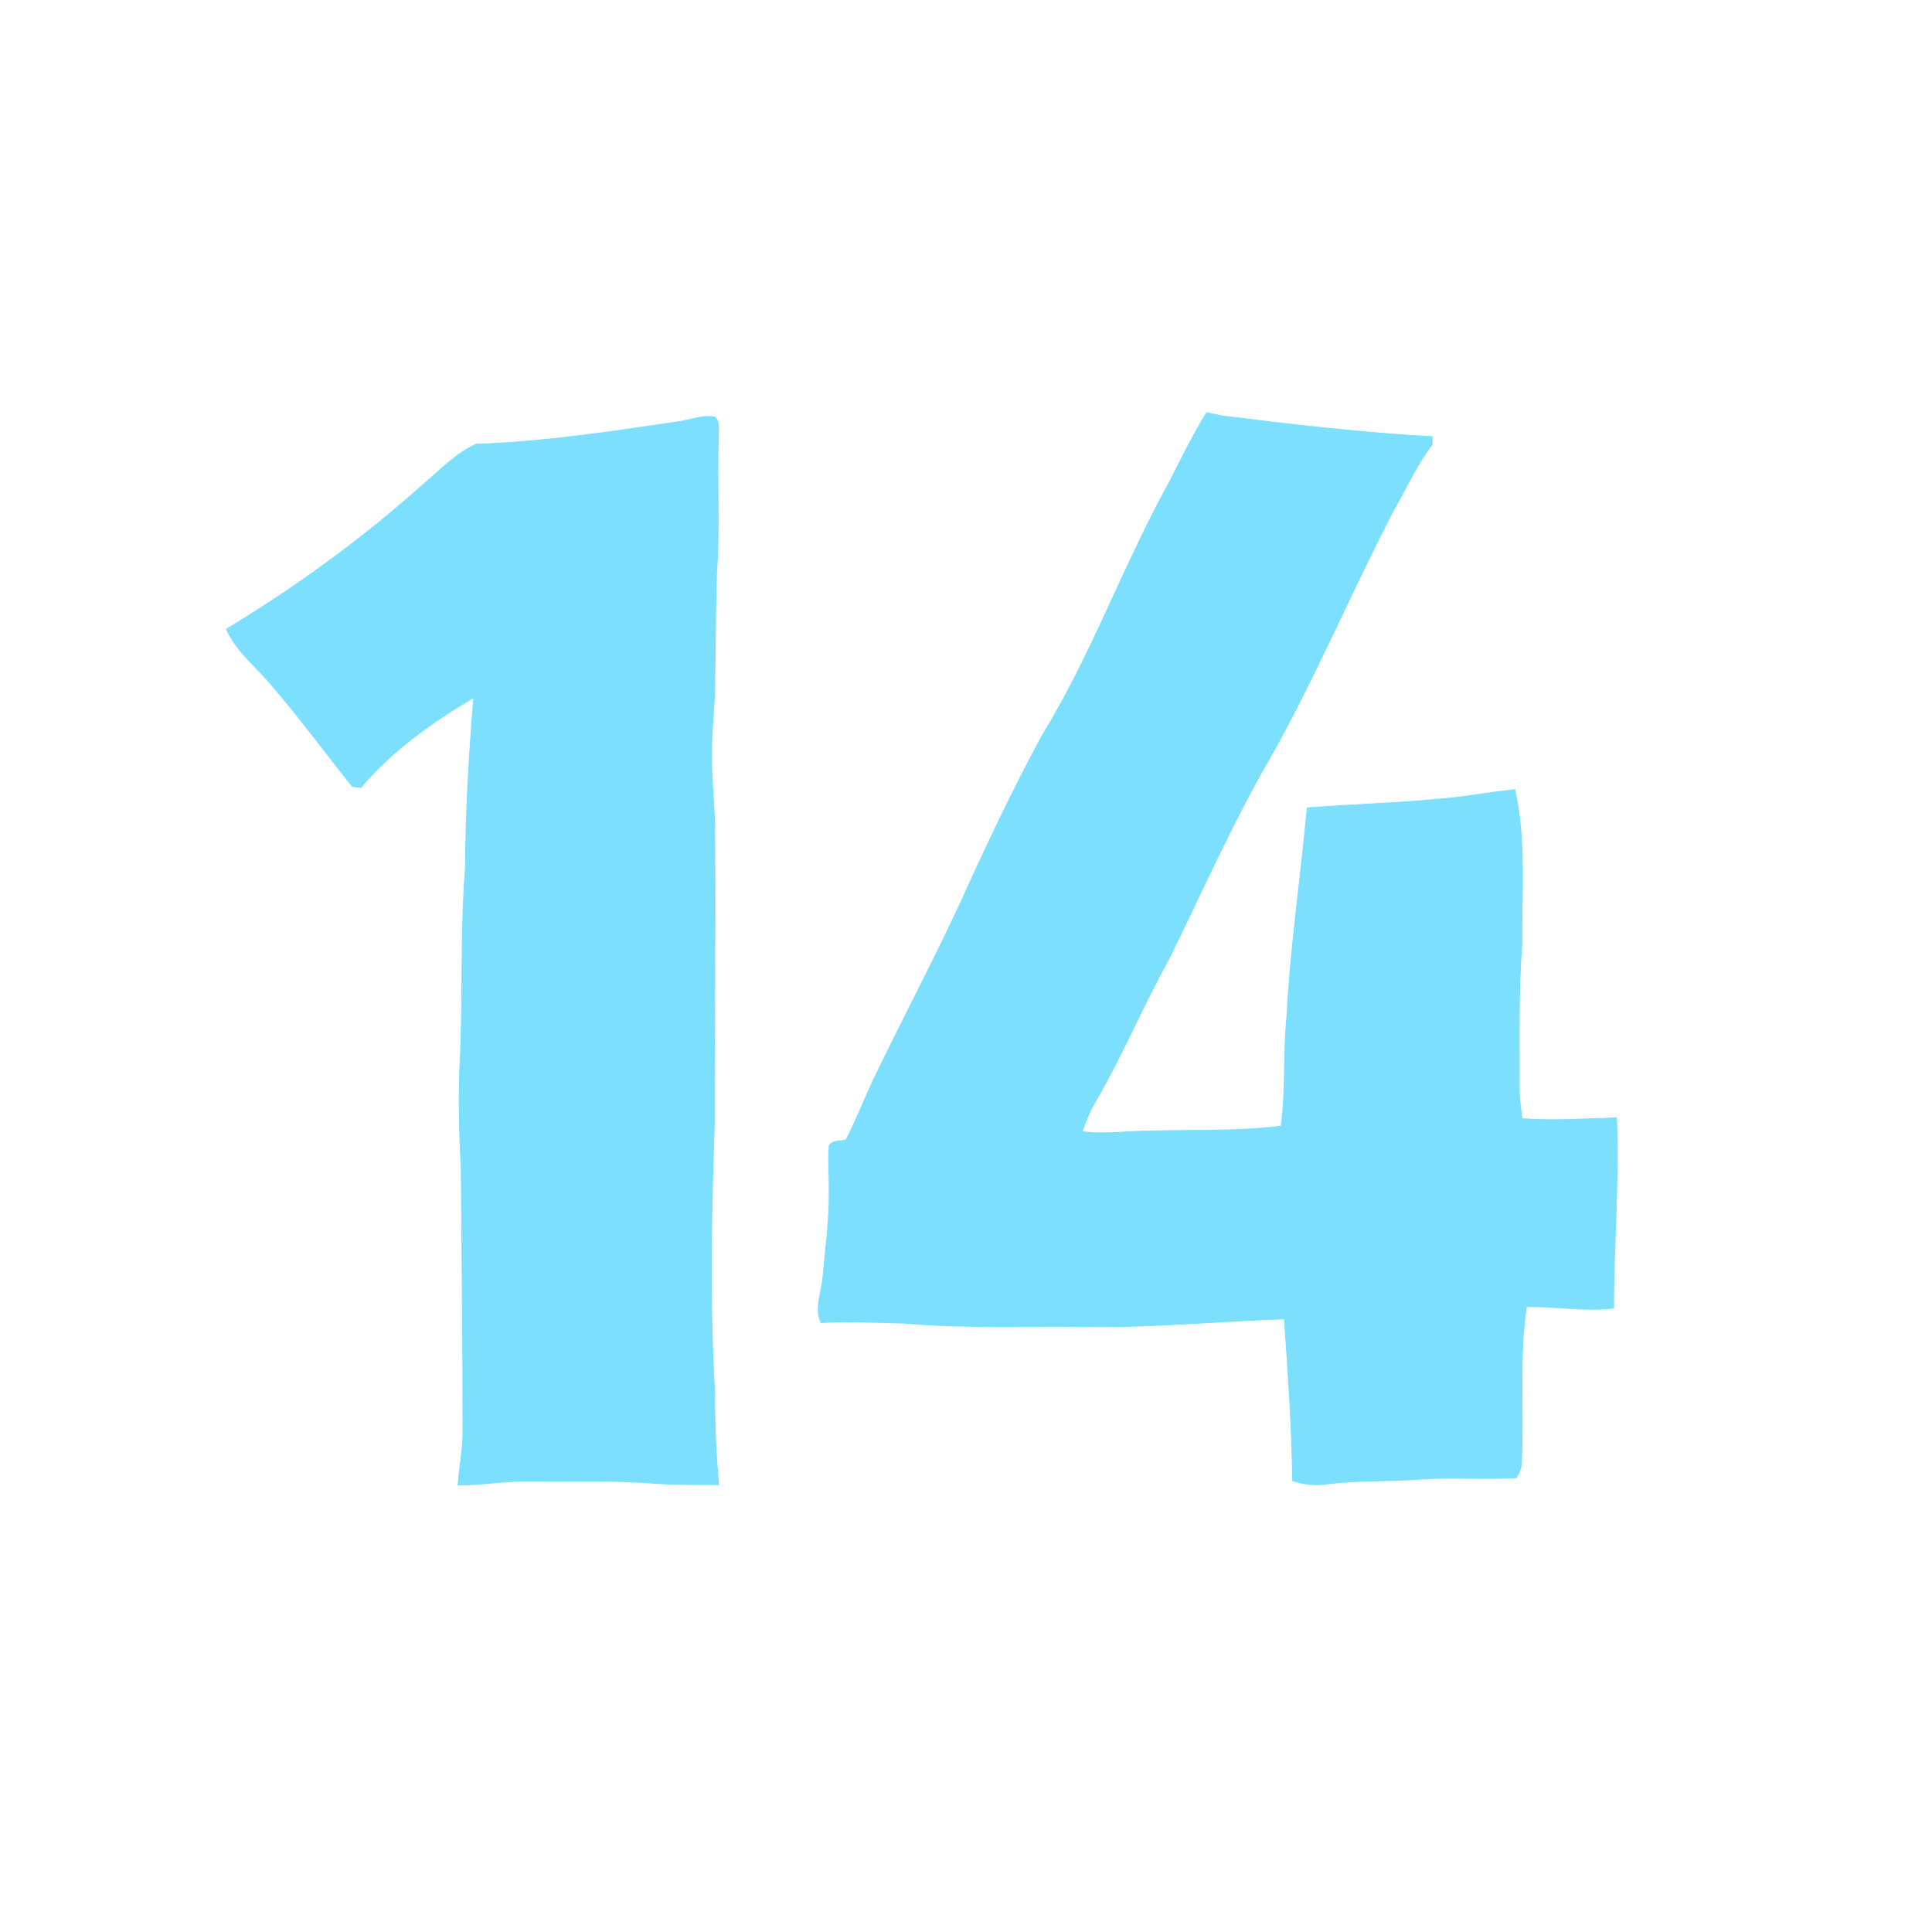 <?xml version="1.0" encoding="utf-8"?>
<svg xmlns="http://www.w3.org/2000/svg" height="512pt" version="1.1" viewBox="0 0 512 512" width="512pt">
<path d="M 0.00 0.00 L 512.00 0.00 L 512.00 512.00 L 0.00 512.00 L 0.00 0.00 Z" fill="transparent" opacity="1.00" stroke="transparent" stroke-width="0.25"/>
<path d="M 179.90 111.76 C 183.06 111.34 186.18 109.91 189.40 110.53 C 190.74 111.65 190.31 113.48 190.40 115.00 C 189.90 127.33 190.78 139.68 189.88 152.00 C 189.58 161.67 189.57 171.35 189.41 181.03 C 189.42 187.37 188.45 193.66 188.59 200.00 C 188.44 207.36 189.55 214.67 189.39 222.03 C 189.62 247.36 189.24 272.69 189.29 298.02 C 188.46 321.66 187.99 345.37 189.38 369.00 C 189.36 377.16 189.69 385.31 190.44 393.44 C 184.97 393.39 179.48 393.48 174.01 393.12 C 162.37 392.17 150.68 392.58 139.02 392.52 C 133.13 392.47 127.30 393.57 121.41 393.55 C 121.72 388.66 122.80 383.85 122.69 378.94 C 122.72 355.63 122.41 332.32 122.23 309.01 C 121.74 300.68 121.61 292.34 121.82 284.01 C 122.85 266.01 121.93 247.95 123.36 229.97 C 123.46 214.88 124.32 199.83 125.57 184.80 C 114.58 191.35 103.94 198.83 95.63 208.67 C 95.07 208.60 93.96 208.48 93.41 208.42 C 86.15 199.42 79.36 190.05 71.79 181.31 C 67.76 176.54 62.63 172.56 60.01 166.75 C 78.56 155.53 96.18 142.73 112.33 128.25 C 116.72 124.54 120.87 120.17 126.12 117.74 C 144.17 117.13 162.06 114.40 179.90 111.76 Z" fill="#7cdffe" opacity="1.00" stroke="#7cdffe" stroke-width="0.25"/>
<path d="M 319.78 109.37 C 321.20 109.67 322.61 110.01 324.04 110.26 C 342.48 112.57 360.96 114.73 379.52 115.74 C 379.52 116.26 379.51 117.30 379.51 117.82 C 375.26 123.37 372.47 129.83 368.97 135.84 C 357.77 157.48 348.33 180.01 336.31 201.24 C 326.30 218.50 318.33 236.83 309.46 254.69 C 302.77 266.74 297.47 279.51 290.56 291.45 C 288.95 294.10 287.76 296.97 286.77 299.91 C 292.85 300.73 298.94 299.73 305.04 299.74 C 316.54 299.42 328.07 299.88 339.52 298.46 C 340.89 288.70 340.04 278.80 341.09 269.01 C 342.03 250.64 344.76 232.42 346.44 214.10 C 360.27 213.06 374.17 212.78 387.95 211.08 C 392.44 210.43 396.92 209.78 401.43 209.28 C 404.42 222.63 403.14 236.40 403.31 249.95 C 402.32 262.94 402.64 275.97 402.60 288.98 C 402.61 291.49 403.02 293.97 403.37 296.46 C 411.71 297.13 420.04 296.50 428.38 296.26 C 429.09 313.06 427.60 329.84 427.62 346.64 C 419.96 347.57 412.22 346.13 404.51 346.26 C 402.44 360.11 403.87 374.18 403.15 388.11 C 403.01 389.36 402.53 390.57 401.81 391.60 C 393.56 392.13 385.27 391.40 377.02 391.95 C 368.69 392.62 360.31 392.18 352.02 393.22 C 348.84 393.69 345.63 393.44 342.59 392.40 C 342.36 378.08 341.39 363.79 340.39 349.51 C 322.93 350.06 305.52 351.84 288.03 351.56 C 272.02 351.33 255.97 352.09 240.00 350.66 C 232.53 350.41 225.04 350.14 217.56 350.47 C 215.83 346.49 217.80 342.32 218.12 338.27 C 218.77 330.87 219.83 323.49 219.75 316.05 C 219.84 311.92 219.41 307.79 219.76 303.67 C 220.54 302.07 222.77 302.57 224.22 302.06 C 226.77 297.19 228.78 292.07 231.05 287.07 C 238.74 271.04 247.09 255.34 254.58 239.22 C 261.29 224.33 268.31 209.56 276.05 195.19 C 289.32 173.66 297.76 149.66 310.01 127.58 C 313.12 121.43 316.17 115.24 319.78 109.37 Z" fill="#7cdffe" opacity="1.00" stroke="#7cdffe" stroke-width="0.25"/>
</svg>